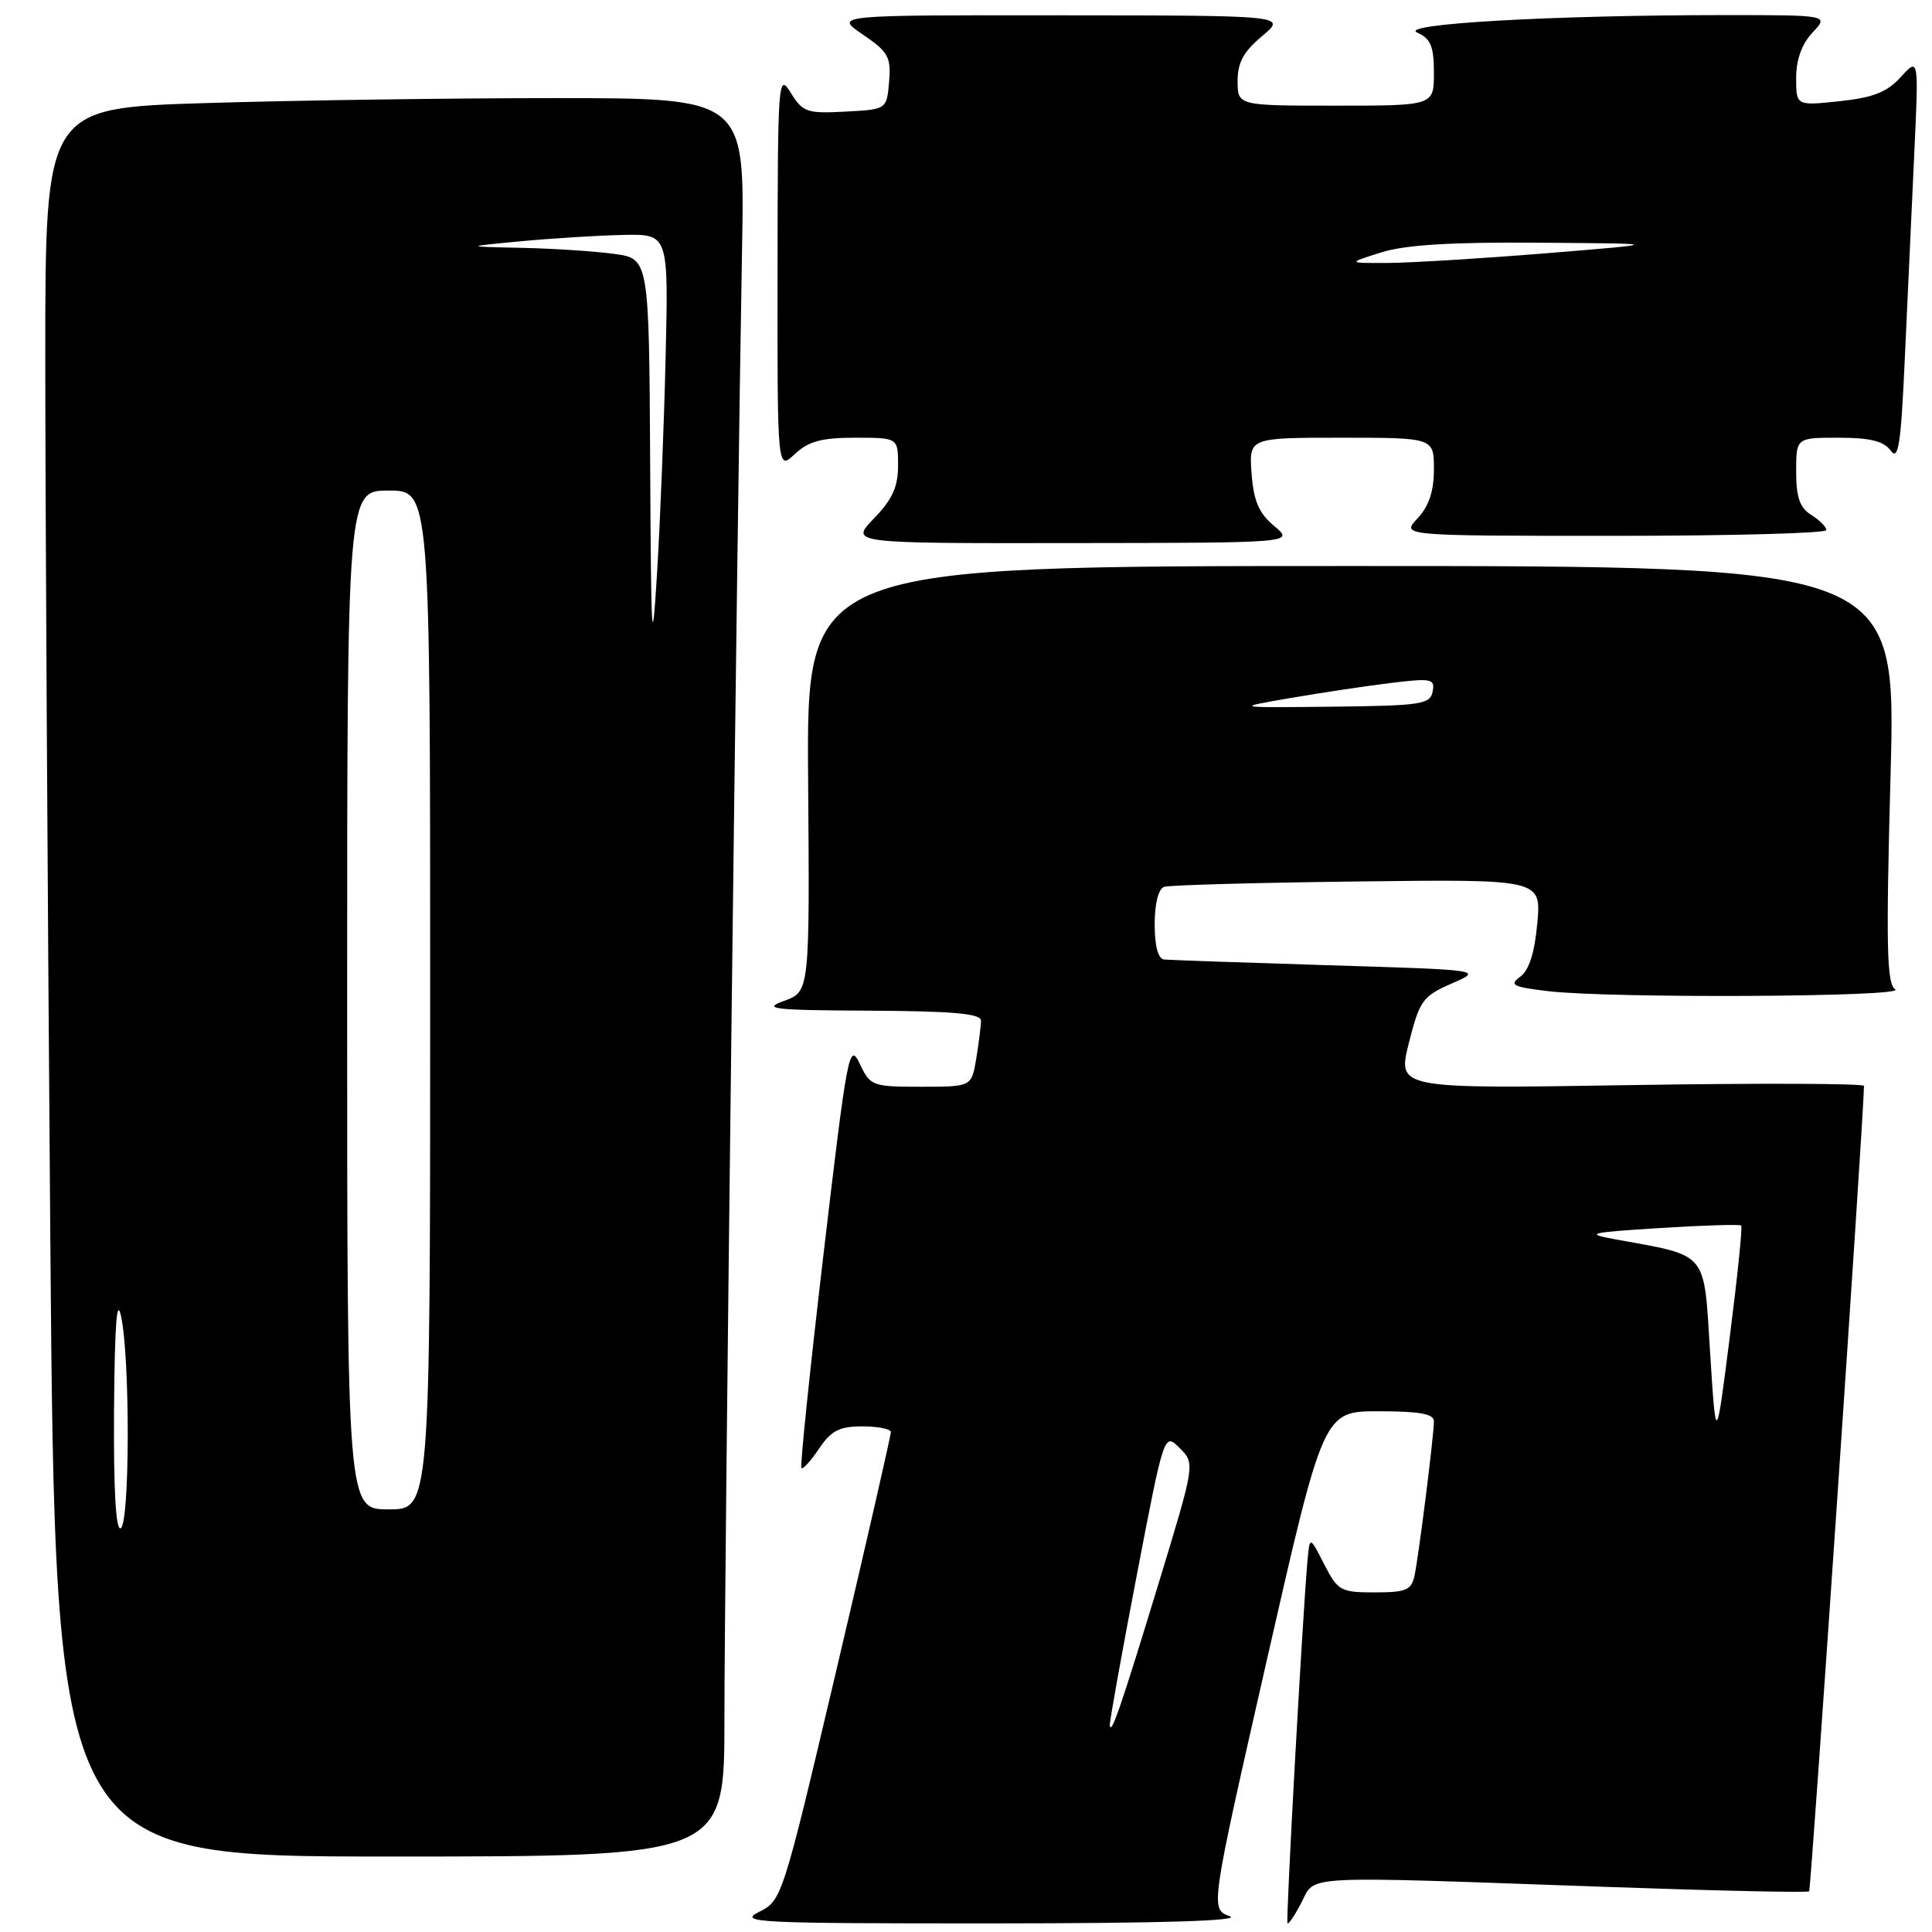 <?xml version="1.0" encoding="UTF-8" standalone="no"?>
<!DOCTYPE svg PUBLIC "-//W3C//DTD SVG 1.1//EN" "http://www.w3.org/Graphics/SVG/1.1/DTD/svg11.dtd" >
<svg xmlns="http://www.w3.org/2000/svg" xmlns:xlink="http://www.w3.org/1999/xlink" version="1.1" viewBox="0 0 256 256">
 <g >
 <path fill="currentColor"
d=" M 162.93 253.90 C 160.36 252.95 160.36 252.95 167.86 219.98 C 175.37 187.00 175.37 187.00 182.68 187.00 C 188.13 187.00 190.00 187.34 190.00 188.34 C 190.00 190.20 188.01 206.00 187.44 208.75 C 187.02 210.70 186.33 211.00 182.17 211.00 C 177.63 211.00 177.27 210.80 175.45 207.25 C 173.54 203.50 173.54 203.50 173.23 207.00 C 172.54 215.08 170.36 254.53 170.60 254.84 C 170.74 255.03 171.57 253.79 172.45 252.09 C 174.34 248.43 171.81 248.57 212.43 250.01 C 227.25 250.53 239.53 250.81 239.72 250.61 C 239.98 250.35 246.93 148.33 246.99 143.89 C 247.00 143.56 233.08 143.51 216.08 143.78 C 185.15 144.28 185.15 144.28 186.68 138.21 C 188.11 132.56 188.50 132.01 192.36 130.32 C 196.50 128.52 196.50 128.52 176.00 127.90 C 164.72 127.55 154.94 127.21 154.25 127.14 C 153.45 127.05 153.00 125.35 153.00 122.47 C 153.00 119.74 153.50 117.77 154.25 117.51 C 154.94 117.28 166.47 116.96 179.87 116.80 C 204.23 116.50 204.23 116.50 203.70 122.33 C 203.35 126.24 202.61 128.57 201.44 129.42 C 199.94 130.52 200.43 130.77 205.10 131.33 C 213.24 132.31 252.73 132.11 251.13 131.10 C 250.00 130.39 249.89 125.48 250.51 102.62 C 251.25 75.00 251.25 75.00 179.06 75.00 C 106.87 75.00 106.87 75.00 107.08 103.20 C 107.29 131.39 107.29 131.39 103.90 132.62 C 100.93 133.69 102.36 133.86 115.25 133.92 C 126.35 133.98 130.00 134.31 129.99 135.25 C 129.98 135.94 129.70 138.19 129.36 140.25 C 128.74 144.00 128.74 144.00 122.05 144.00 C 115.57 144.00 115.32 143.91 113.91 140.93 C 112.53 138.03 112.27 139.43 109.14 166.01 C 107.32 181.49 105.99 194.33 106.19 194.53 C 106.39 194.73 107.44 193.57 108.53 191.95 C 110.12 189.57 111.21 189.01 114.25 189.00 C 116.31 189.00 118.02 189.34 118.04 189.75 C 118.06 190.16 114.83 204.29 110.86 221.15 C 103.69 251.57 103.61 251.82 100.57 253.34 C 97.75 254.75 100.30 254.87 131.50 254.86 C 153.99 254.85 164.63 254.52 162.93 253.90 Z  M 95.99 227.75 C 95.99 209.39 97.66 69.55 98.33 32.75 C 98.69 13.00 98.69 13.00 73.51 13.00 C 59.65 13.00 38.80 13.30 27.16 13.66 C 6.00 14.32 6.00 14.32 6.00 47.49 C 6.00 65.74 6.30 117.87 6.66 163.33 C 7.33 246.00 7.33 246.00 51.66 246.00 C 96.00 246.00 96.00 246.00 95.99 227.75 Z  M 168.85 69.71 C 166.81 68.01 166.12 66.41 165.84 62.75 C 165.49 58.00 165.49 58.00 177.74 58.00 C 190.00 58.00 190.00 58.00 190.00 62.19 C 190.00 65.11 189.34 67.07 187.83 68.69 C 185.65 71.00 185.65 71.00 213.83 71.00 C 229.32 71.00 242.00 70.66 242.00 70.24 C 242.00 69.82 241.10 68.92 240.00 68.23 C 238.48 67.28 238.00 65.90 238.00 62.49 C 238.00 58.00 238.00 58.00 243.64 58.00 C 247.80 58.00 249.61 58.45 250.53 59.71 C 251.55 61.11 251.88 58.95 252.40 47.46 C 252.75 39.78 253.31 27.67 253.64 20.55 C 254.25 7.60 254.25 7.60 251.87 10.20 C 250.04 12.22 248.20 12.94 243.75 13.41 C 238.00 14.02 238.00 14.02 238.00 10.32 C 238.00 7.91 238.75 5.83 240.17 4.31 C 242.35 2.00 242.35 2.00 228.42 2.00 C 205.55 2.01 185.21 3.17 187.79 4.32 C 189.58 5.12 190.00 6.13 190.00 9.65 C 190.00 14.00 190.00 14.00 177.00 14.00 C 164.00 14.00 164.00 14.00 163.99 10.75 C 163.98 8.30 164.78 6.83 167.24 4.78 C 170.50 2.05 170.50 2.05 140.52 2.03 C 110.54 2.00 110.54 2.00 114.32 4.57 C 117.70 6.87 118.08 7.54 117.81 10.82 C 117.50 14.50 117.50 14.50 112.00 14.79 C 106.92 15.06 106.37 14.87 104.78 12.29 C 103.12 9.61 103.05 10.50 103.03 35.92 C 103.00 62.35 103.00 62.35 105.31 60.17 C 107.13 58.47 108.85 58.00 113.31 58.00 C 119.00 58.00 119.00 58.00 119.00 61.70 C 119.00 64.51 118.23 66.20 115.80 68.70 C 112.61 72.00 112.61 72.00 142.05 71.96 C 171.50 71.93 171.50 71.93 168.85 69.71 Z  M 147.06 228.56 C 147.03 228.04 148.63 219.12 150.63 208.72 C 154.26 189.82 154.26 189.82 156.31 191.87 C 158.36 193.92 158.36 193.92 153.55 209.71 C 148.54 226.16 147.17 230.14 147.06 228.56 Z  M 226.60 179.26 C 225.74 165.60 226.48 166.49 214.00 164.21 C 209.93 163.46 210.49 163.32 219.95 162.72 C 225.69 162.36 230.54 162.21 230.72 162.39 C 230.90 162.57 230.22 169.19 229.21 177.11 C 227.38 191.50 227.38 191.50 226.60 179.26 Z  M 171.00 92.49 C 175.12 91.78 181.13 90.88 184.34 90.49 C 189.70 89.84 190.16 89.94 189.83 91.64 C 189.51 93.33 188.29 93.51 176.49 93.64 C 163.50 93.78 163.50 93.78 171.00 92.49 Z  M 15.11 186.81 C 15.20 175.39 15.48 171.70 16.06 174.50 C 17.25 180.25 17.20 201.76 16.00 202.50 C 15.35 202.90 15.04 197.46 15.11 186.81 Z  M 46.00 132.50 C 46.00 65.00 46.00 65.00 51.50 65.00 C 57.00 65.00 57.00 65.00 57.00 132.50 C 57.00 200.00 57.00 200.00 51.50 200.00 C 46.00 200.00 46.00 200.00 46.00 132.50 Z  M 86.15 61.39 C 86.00 34.27 86.00 34.27 81.36 33.64 C 78.81 33.29 73.30 32.93 69.11 32.84 C 61.50 32.68 61.50 32.68 69.00 31.97 C 73.12 31.58 79.22 31.20 82.54 31.13 C 88.58 31.00 88.58 31.00 88.20 47.25 C 87.99 56.19 87.48 69.12 87.06 76.00 C 86.39 86.93 86.27 85.10 86.15 61.39 Z  M 183.00 33.45 C 186.21 32.44 192.23 32.07 204.00 32.16 C 220.50 32.28 220.50 32.28 205.00 33.55 C 196.47 34.24 187.03 34.82 184.00 34.84 C 178.50 34.87 178.50 34.87 183.00 33.45 Z "/>
</g>
</svg>